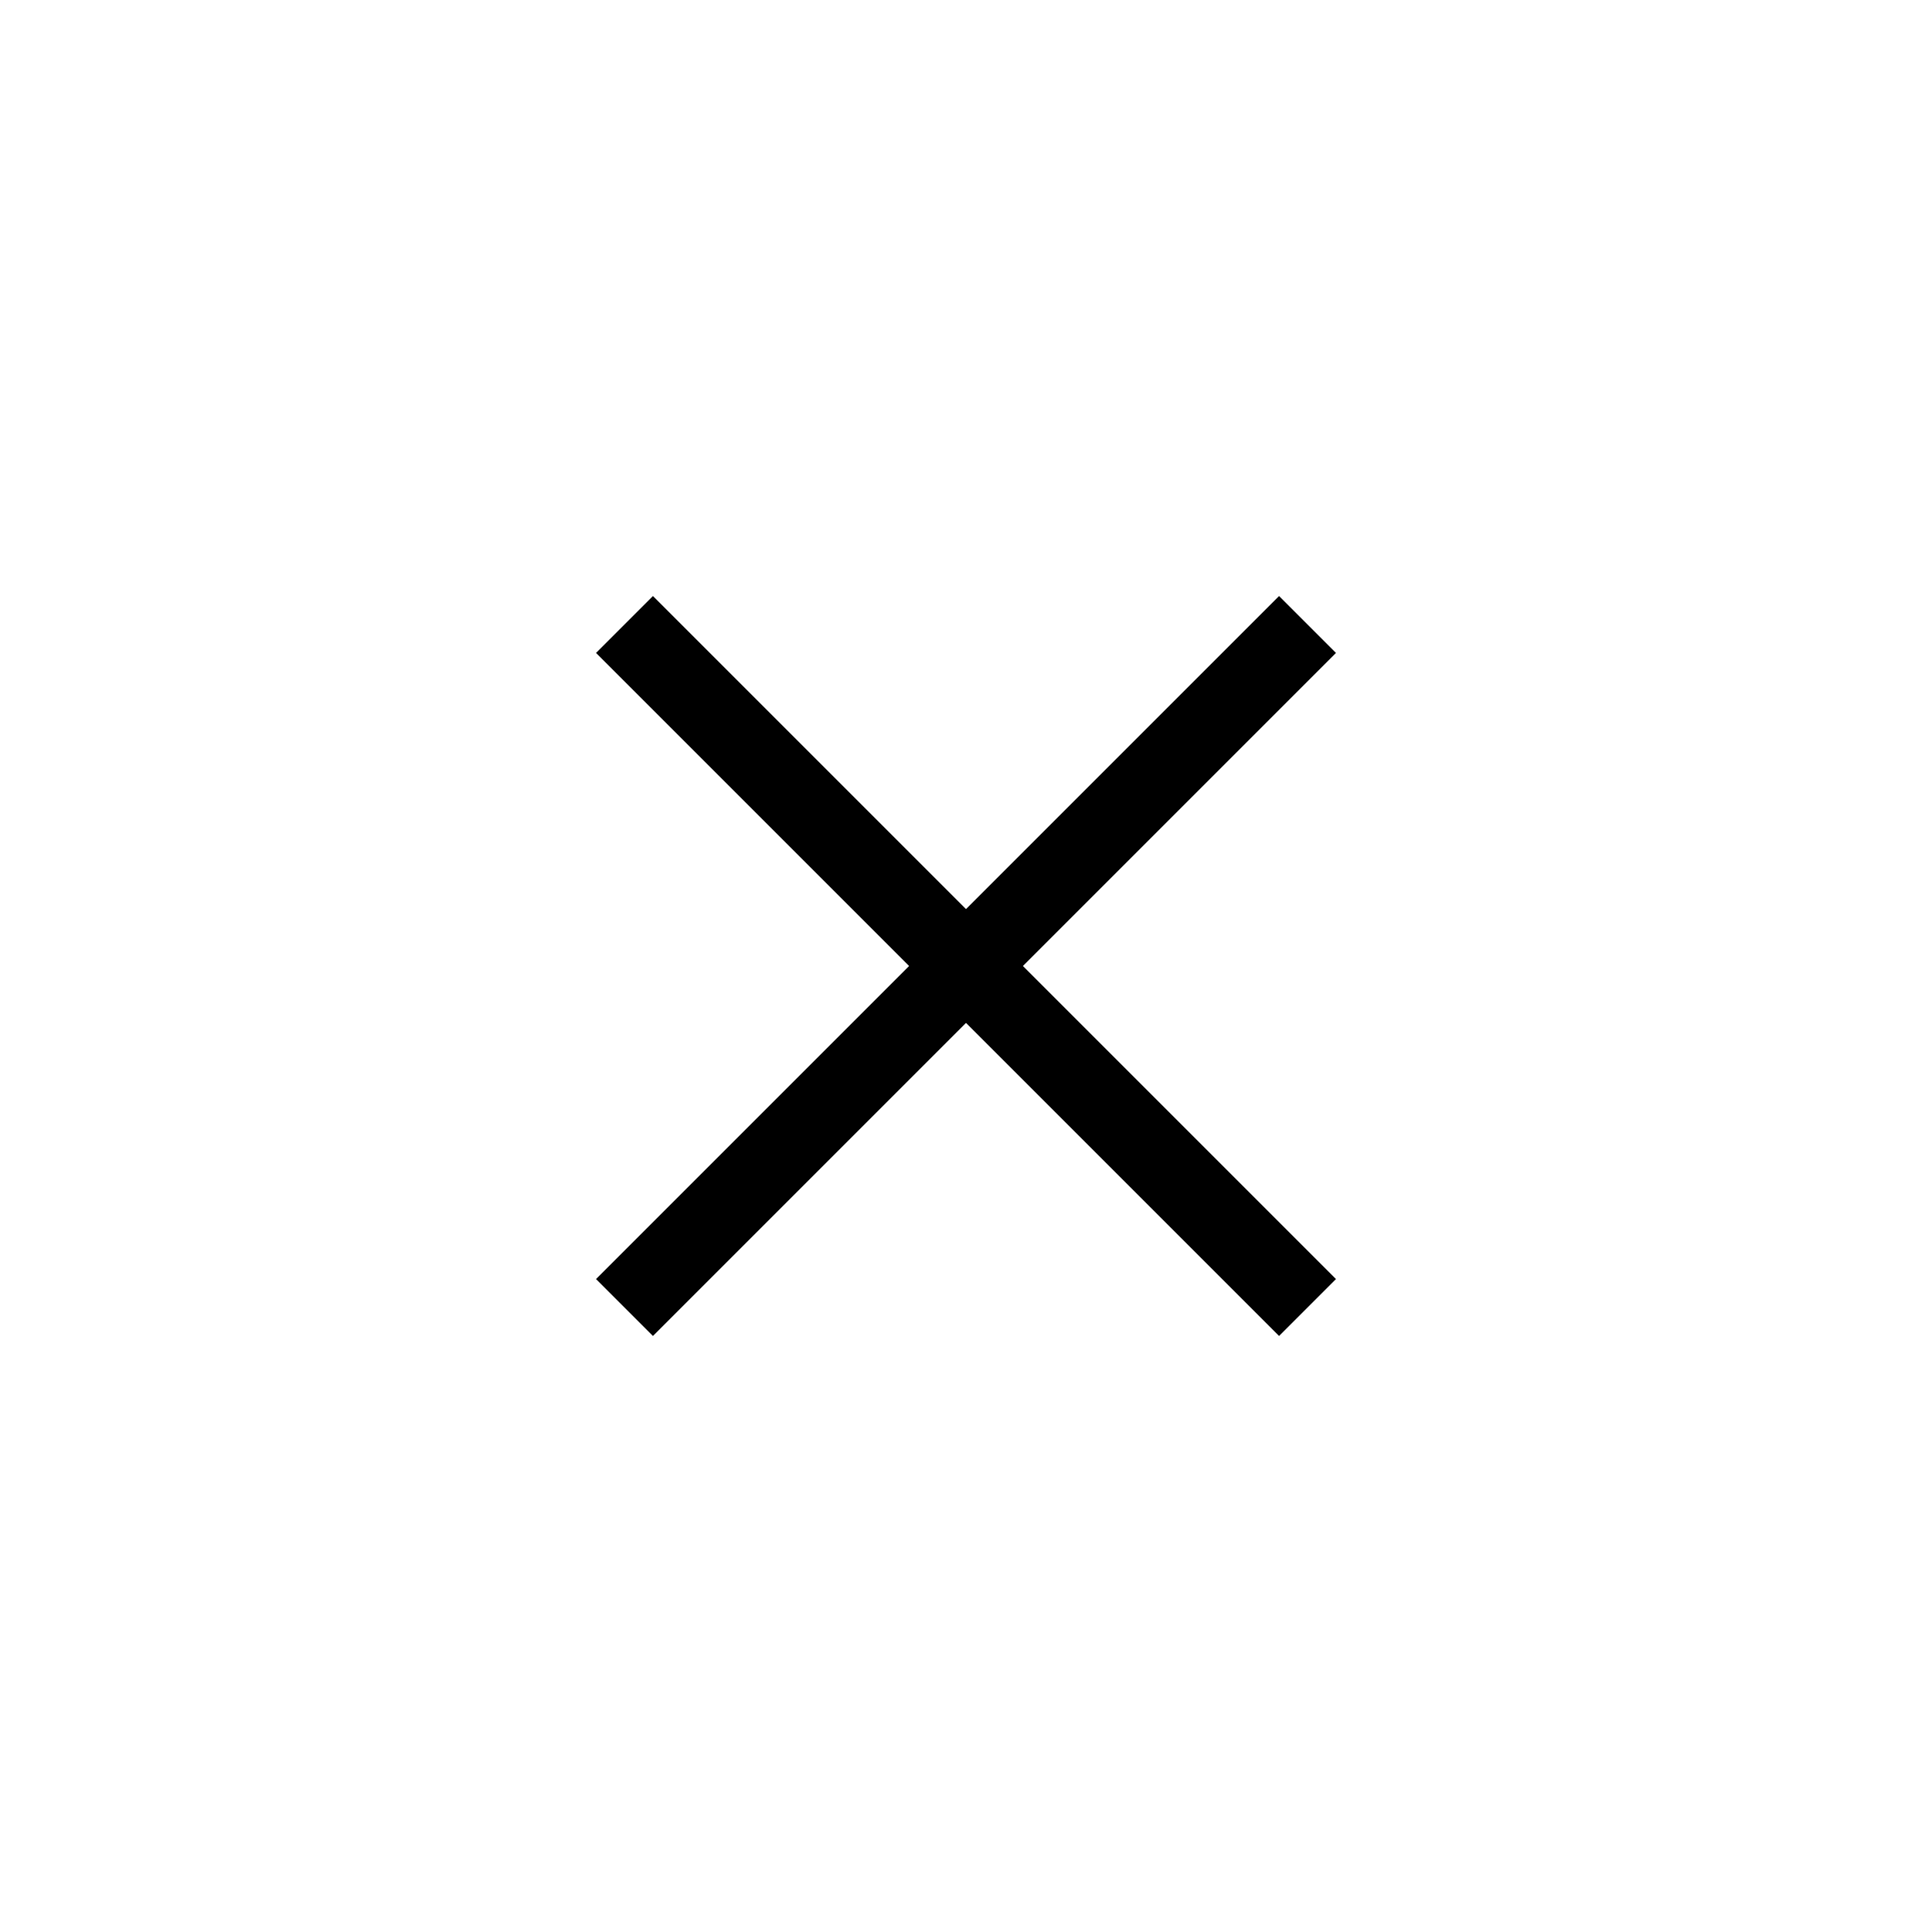 <svg width="48" height="48" viewBox="0 0 48 48" fill="none" xmlns="http://www.w3.org/2000/svg">
  <path
    d="M24 25.414L31.778 33.192L33.192 31.778L25.414 24L33.192 16.222L31.778 14.808L24 22.586L16.222 14.808L14.808 16.222L22.586 24L14.808 31.778L16.222 33.192L24 25.414Z"
    fill="currentColor"/>
</svg>
